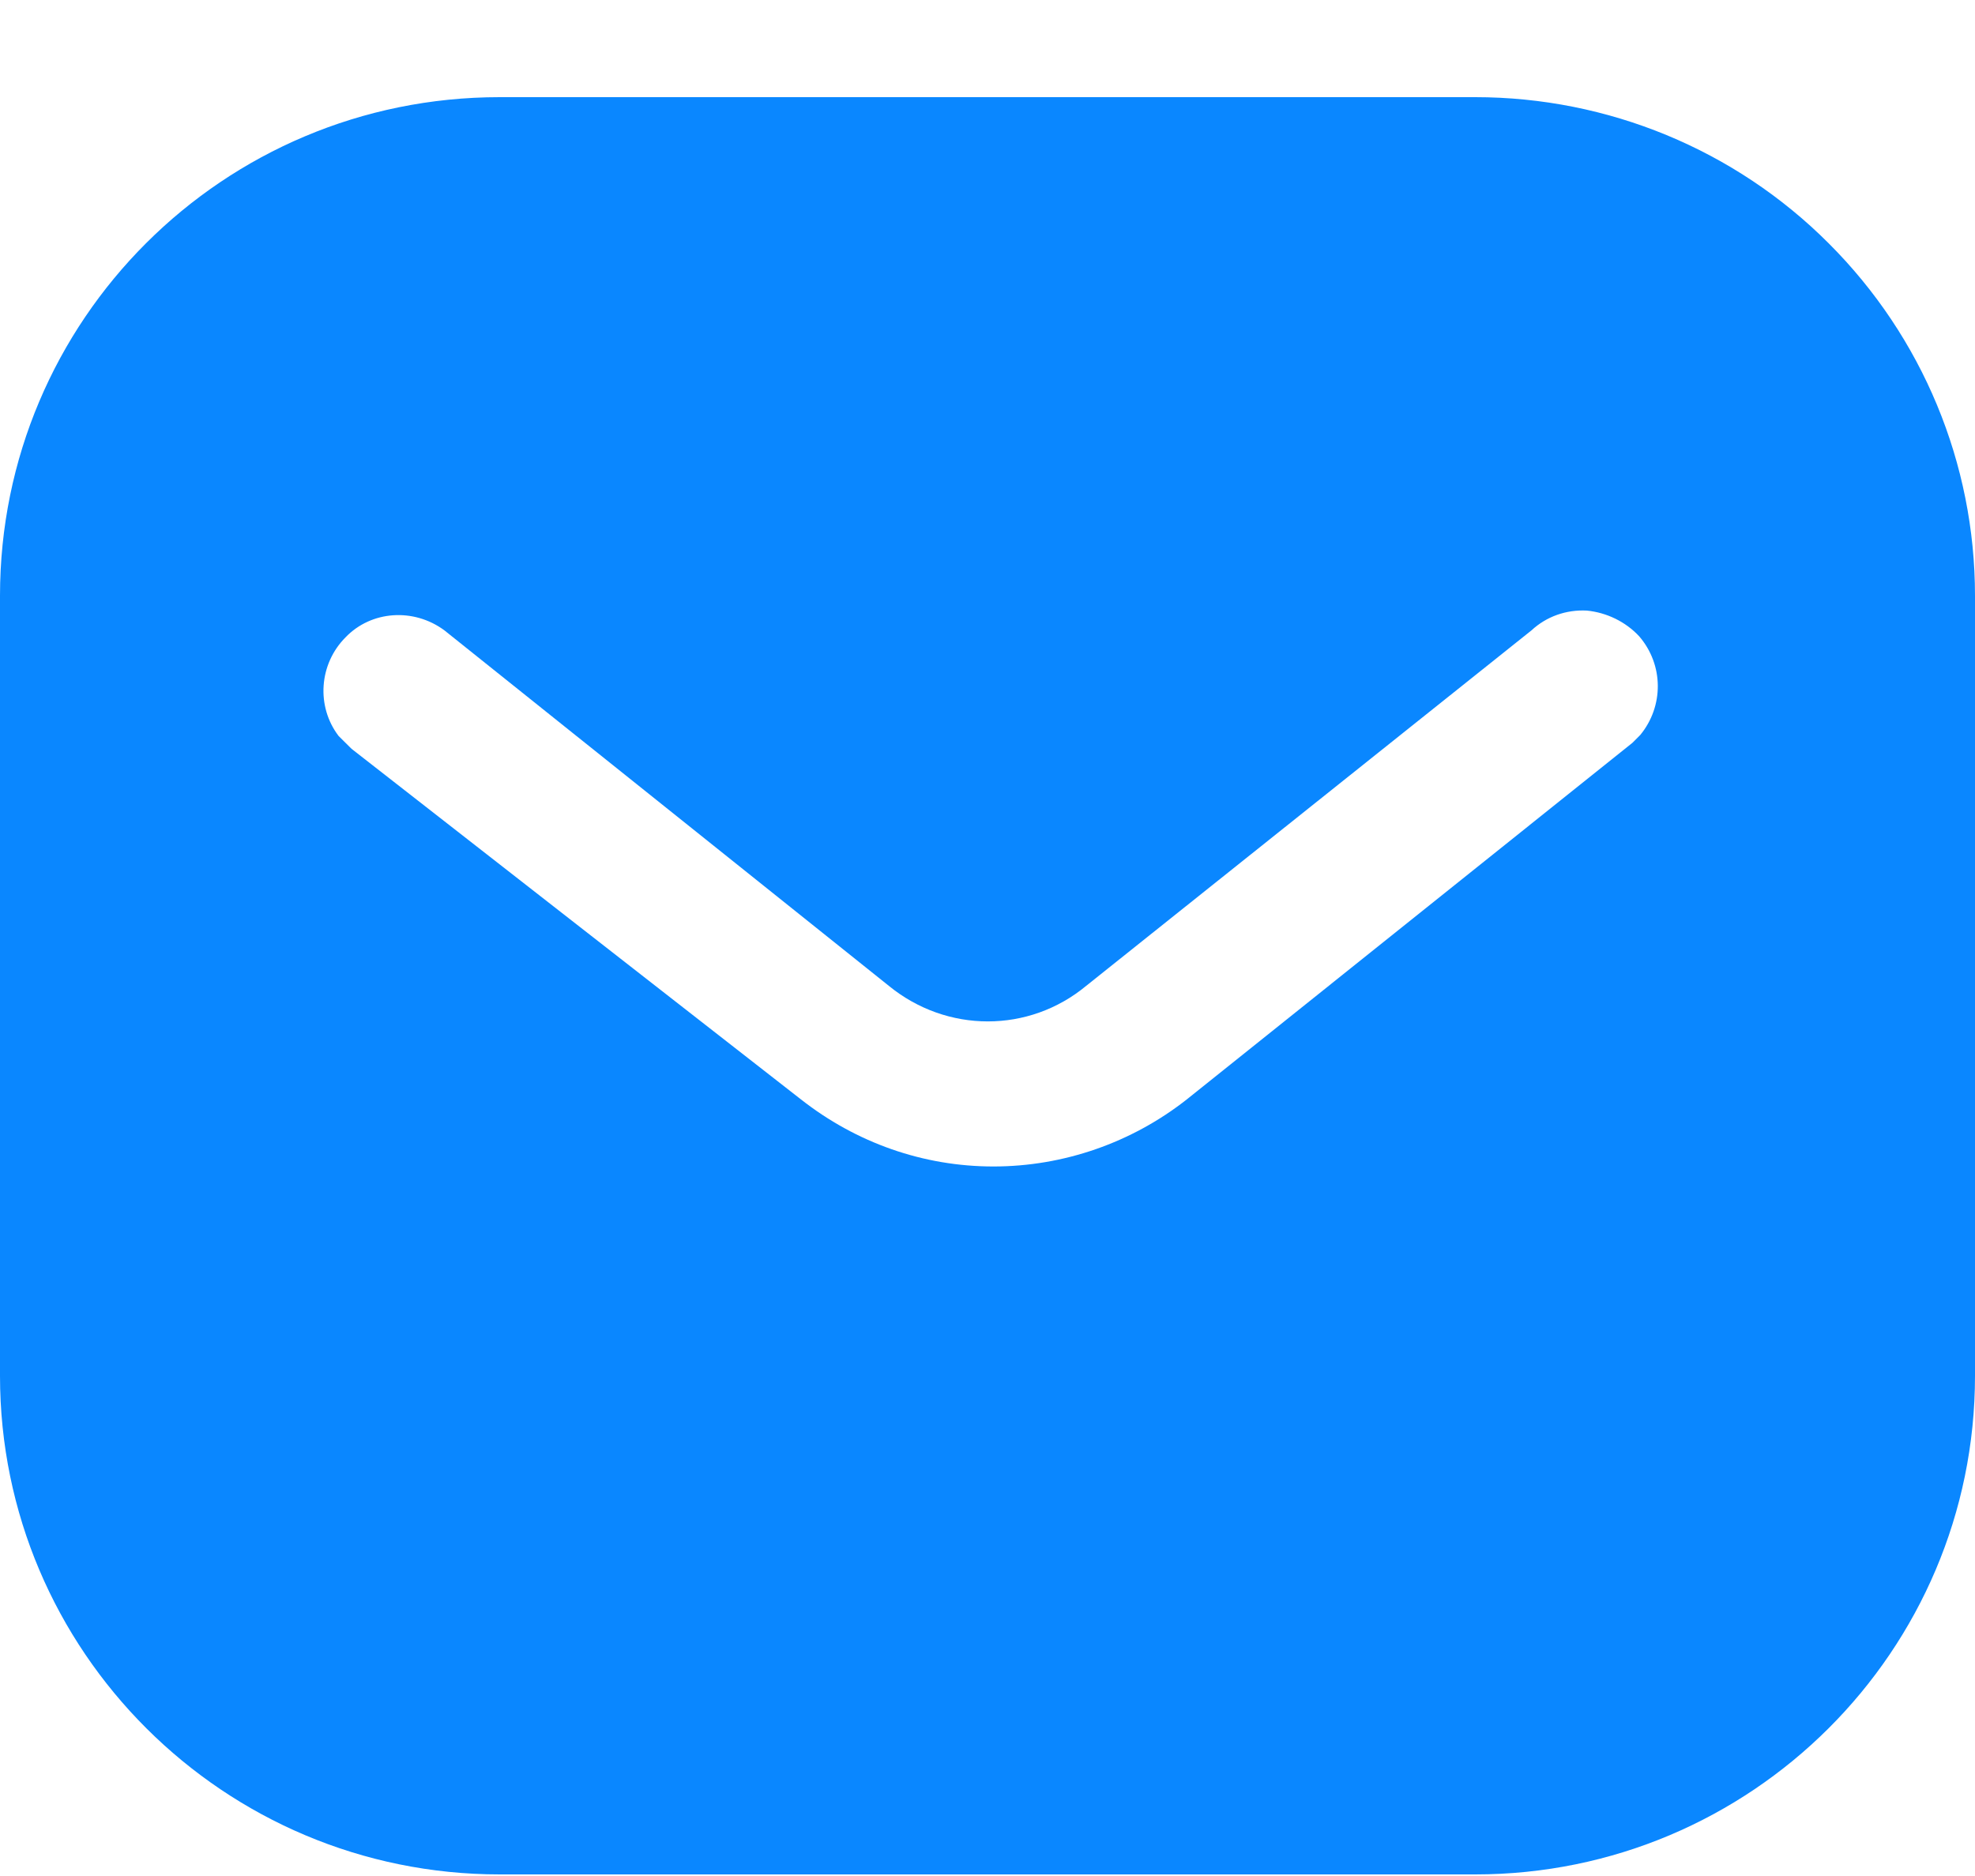 <svg width="20" height="19" viewBox="0 0 20 19" fill="none" xmlns="http://www.w3.org/2000/svg">
  <path
    d="M14.939 0.984C16.28 0.984 17.57 1.514 18.519 2.465C19.469 3.414 20 4.694 20 6.034V13.934C20 16.724 17.73 18.984 14.939 18.984H5.06C2.269 18.984 -0 16.724 -0 13.934V6.034C-0 3.244 2.259 0.984 5.06 0.984H14.939ZM16.07 6.184C15.86 6.173 15.66 6.244 15.509 6.384L11 9.984C10.42 10.465 9.589 10.465 9 9.984L4.5 6.384C4.189 6.154 3.759 6.184 3.5 6.454C3.23 6.724 3.2 7.154 3.429 7.454L3.56 7.584L8.11 11.134C8.67 11.574 9.349 11.814 10.06 11.814C10.769 11.814 11.46 11.574 12.019 11.134L16.53 7.524L16.61 7.444C16.849 7.154 16.849 6.734 16.599 6.444C16.46 6.295 16.269 6.204 16.07 6.184Z"
    fill="#0A87FF" />
</svg>